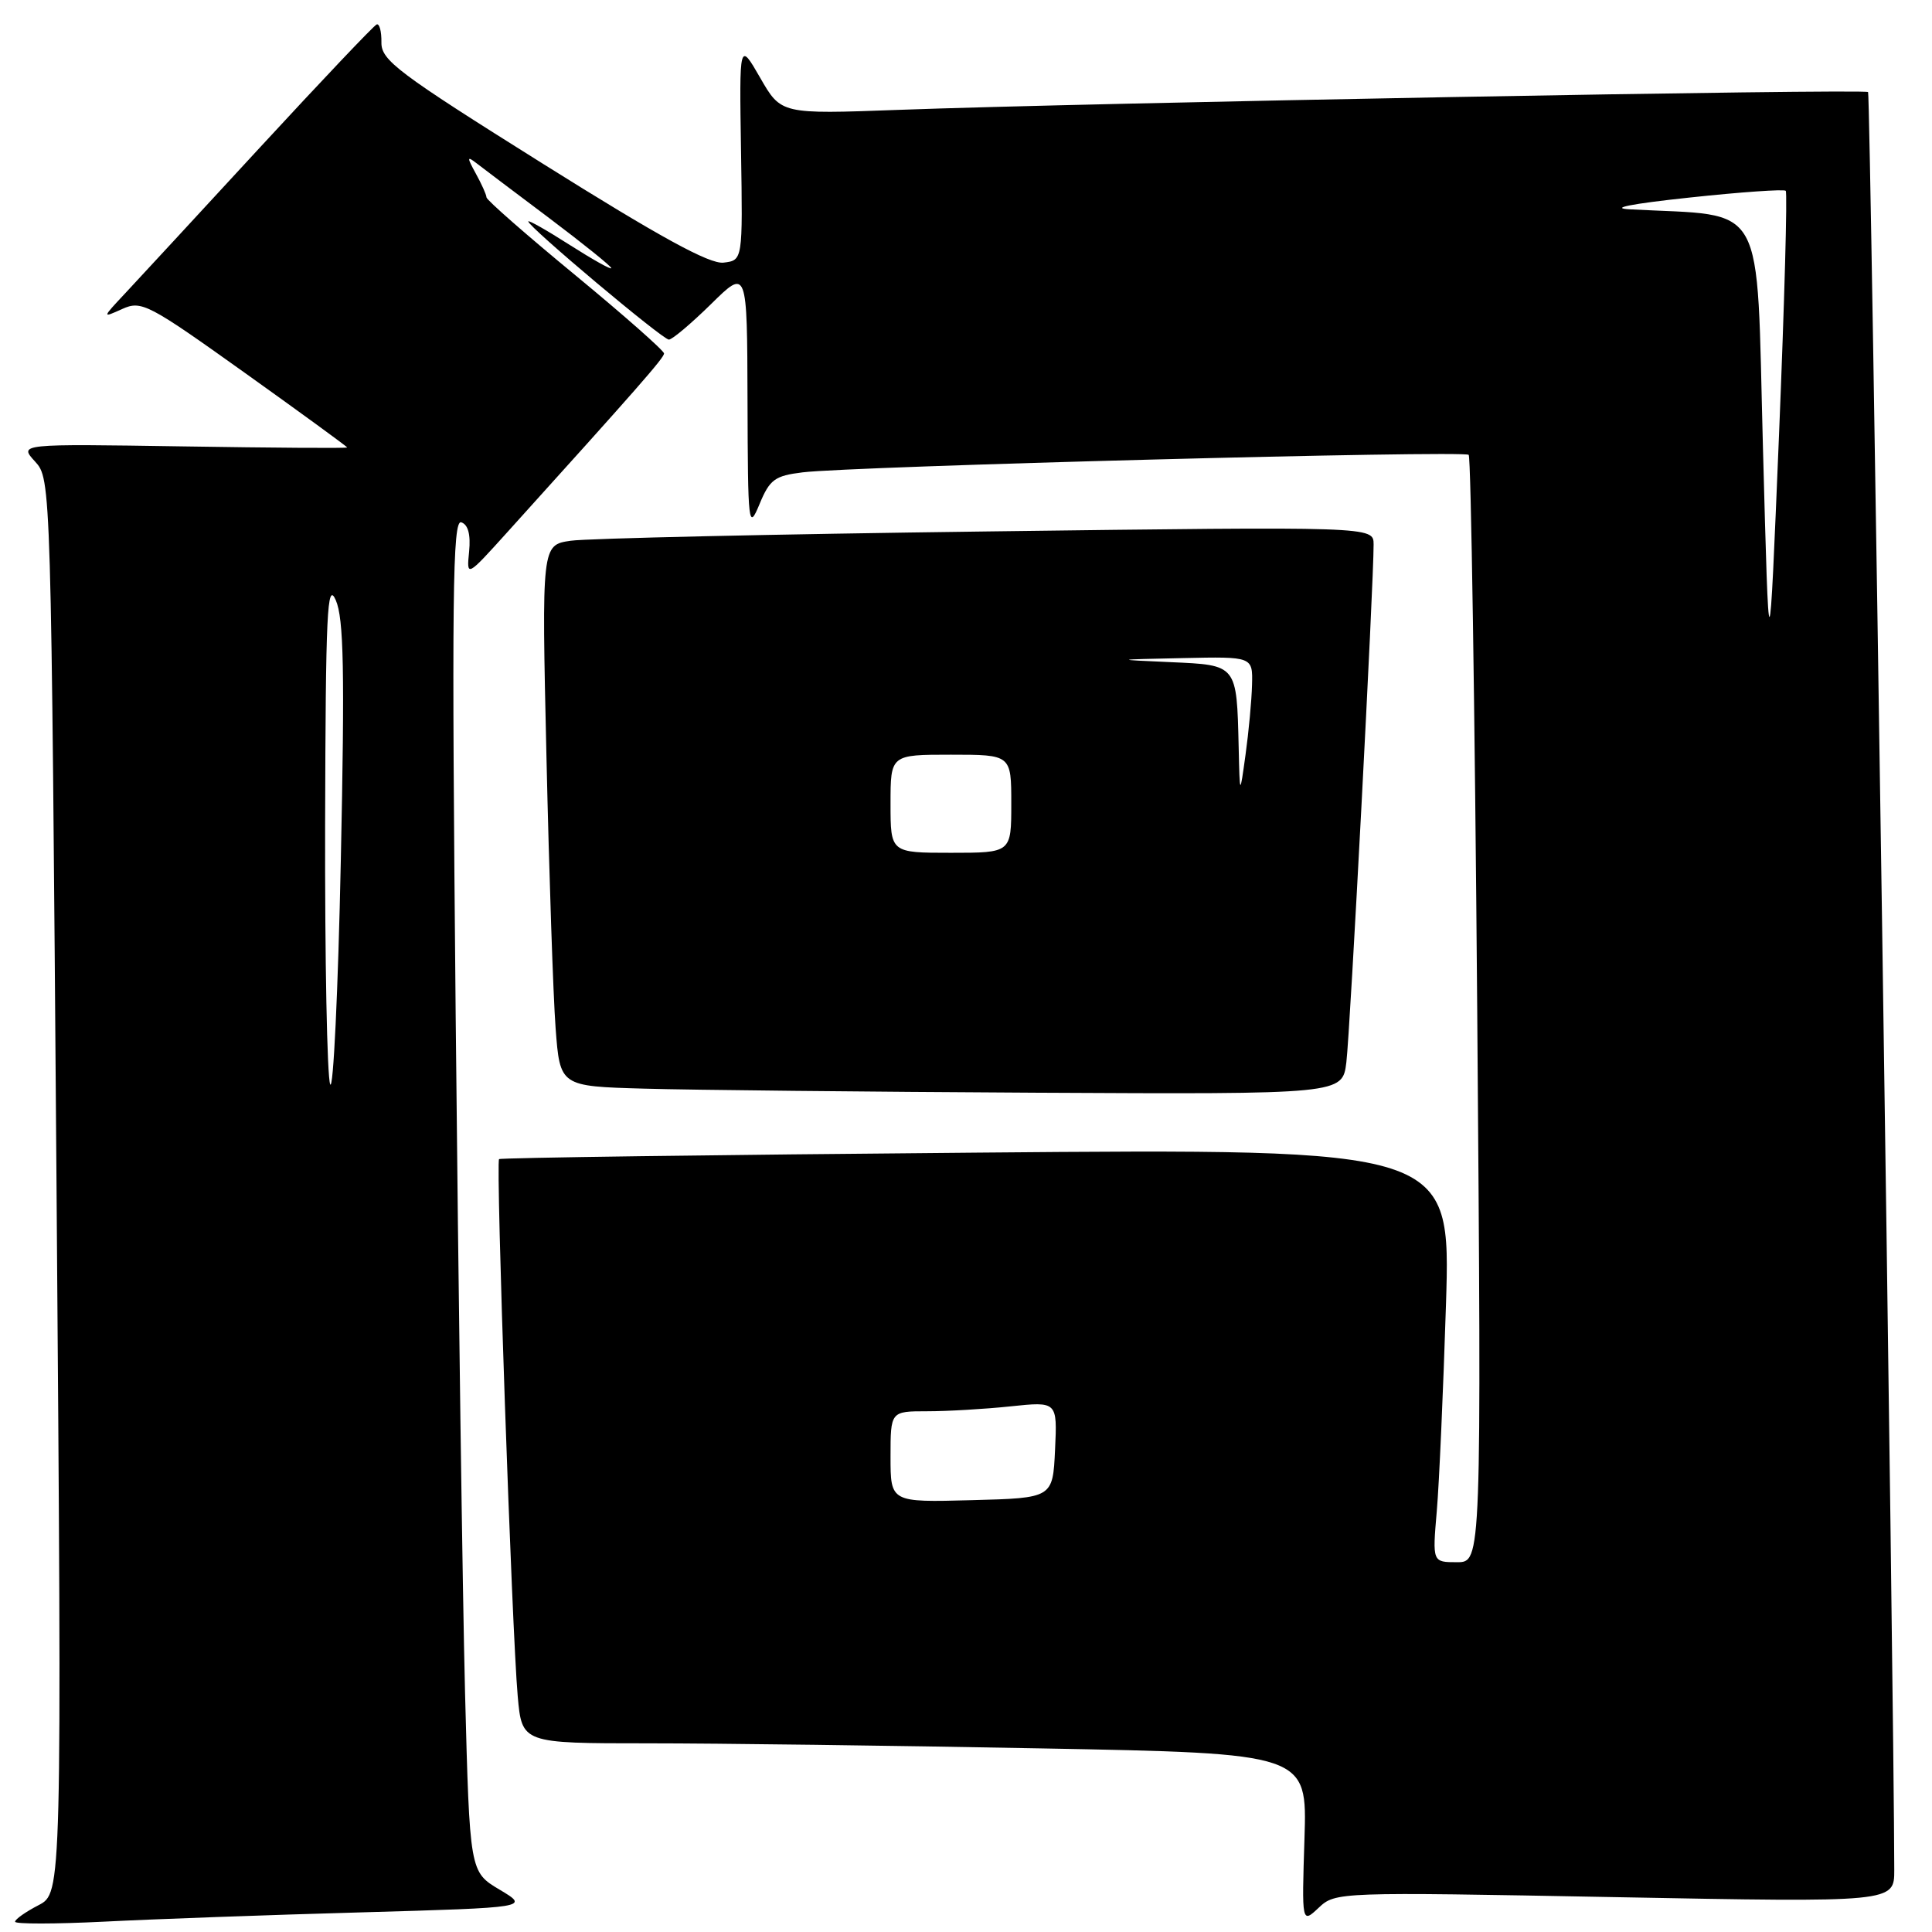 <?xml version="1.0" encoding="UTF-8" standalone="no"?>
<!DOCTYPE svg PUBLIC "-//W3C//DTD SVG 1.1//EN" "http://www.w3.org/Graphics/SVG/1.1/DTD/svg11.dtd" >
<svg xmlns="http://www.w3.org/2000/svg" xmlns:xlink="http://www.w3.org/1999/xlink" version="1.1" viewBox="0 0 256 256">
 <g >
 <path fill="currentColor"
d=" M 47.84 253.40 C 70.17 252.76 70.17 252.76 66.20 250.39 C 62.24 248.03 62.24 248.03 61.62 224.26 C 61.29 211.19 60.73 170.86 60.38 134.62 C 59.85 78.96 59.96 68.82 61.12 69.21 C 62.03 69.51 62.38 70.83 62.16 73.08 C 61.82 76.50 61.82 76.50 67.24 70.50 C 84.47 51.43 87.97 47.44 87.99 46.84 C 87.99 46.47 82.71 41.81 76.25 36.48 C 69.79 31.16 64.48 26.51 64.46 26.15 C 64.45 25.79 63.81 24.38 63.05 23.00 C 61.87 20.85 61.87 20.65 63.09 21.59 C 63.86 22.19 68.21 25.47 72.75 28.88 C 77.29 32.30 81.00 35.29 81.00 35.53 C 81.00 35.78 78.53 34.39 75.50 32.46 C 72.47 30.52 70.00 29.12 70.00 29.34 C 70.00 30.05 87.80 45.00 88.63 45.00 C 89.07 45.00 91.58 42.88 94.22 40.29 C 99.00 35.58 99.00 35.58 99.05 53.04 C 99.10 69.71 99.17 70.33 100.64 66.80 C 101.99 63.53 102.67 63.04 106.34 62.59 C 112.91 61.78 193.99 59.65 194.61 60.27 C 194.91 60.58 195.42 93.72 195.74 133.91 C 196.31 207.00 196.31 207.00 193.06 207.00 C 189.80 207.00 189.80 207.00 190.38 200.25 C 190.70 196.54 191.24 184.21 191.60 172.85 C 192.24 152.19 192.24 152.19 129.37 152.73 C 94.79 153.02 66.33 153.41 66.13 153.59 C 65.67 153.99 67.83 216.11 68.60 224.75 C 69.16 231.00 69.16 231.00 85.83 231.00 C 95.00 231.00 118.41 231.30 137.85 231.67 C 173.21 232.33 173.21 232.33 172.85 243.61 C 172.49 254.89 172.49 254.89 174.73 252.79 C 176.95 250.70 177.26 250.69 213.98 251.38 C 251.00 252.08 251.00 252.08 251.00 247.79 C 250.98 225.55 247.85 12.52 247.53 12.20 C 247.08 11.74 144.10 13.63 119.00 14.56 C 103.50 15.13 103.50 15.13 100.73 10.31 C 97.96 5.50 97.96 5.50 98.19 20.00 C 98.42 34.50 98.42 34.50 95.87 34.80 C 94.02 35.02 87.43 31.41 71.91 21.68 C 52.71 9.65 50.50 7.99 50.54 5.62 C 50.56 4.16 50.28 3.09 49.91 3.24 C 49.54 3.38 42.60 10.70 34.48 19.50 C 26.37 28.30 18.33 37.00 16.62 38.83 C 13.50 42.16 13.50 42.16 16.20 40.94 C 18.75 39.79 19.62 40.25 32.45 49.41 C 39.90 54.73 46.00 59.18 46.00 59.29 C 46.00 59.41 36.21 59.34 24.25 59.15 C 2.50 58.81 2.50 58.81 4.64 61.15 C 6.77 63.50 6.77 63.50 7.49 157.17 C 8.21 250.84 8.21 250.84 5.10 252.45 C 3.40 253.33 2.00 254.31 2.00 254.64 C 2.00 254.96 7.29 254.95 13.75 254.63 C 20.21 254.30 35.55 253.74 47.84 253.40 Z  M 178.40 140.75 C 178.90 136.72 182.03 77.14 182.01 72.13 C 182.00 69.76 182.00 69.76 130.75 70.42 C 102.56 70.78 77.76 71.34 75.63 71.65 C 71.77 72.21 71.77 72.21 72.41 100.36 C 72.76 115.84 73.30 131.97 73.62 136.22 C 74.20 143.94 74.20 143.94 85.35 144.25 C 91.48 144.43 114.81 144.67 137.19 144.79 C 177.88 145.00 177.88 145.00 178.40 140.75 Z  M 118.00 193.03 C 118.00 187.00 118.00 187.00 122.85 187.00 C 125.52 187.00 130.50 186.71 133.90 186.35 C 140.10 185.70 140.10 185.70 139.80 192.10 C 139.50 198.50 139.50 198.50 128.75 198.78 C 118.00 199.07 118.00 199.07 118.00 193.03 Z  M 43.75 143.67 C 43.34 142.66 43.04 127.14 43.08 109.17 C 43.15 81.10 43.35 76.93 44.49 79.52 C 45.55 81.94 45.69 88.89 45.16 114.02 C 44.80 131.34 44.16 144.68 43.75 143.67 Z  M 233.60 59.32 C 232.70 25.90 234.27 28.72 216.00 27.74 C 213.17 27.59 216.08 27.01 223.85 26.18 C 230.64 25.45 236.38 25.05 236.62 25.28 C 236.85 25.52 236.45 40.06 235.73 57.60 C 234.41 89.50 234.41 89.50 233.60 59.32 Z  M 118.00 106.50 C 118.00 100.00 118.00 100.00 126.00 100.00 C 134.00 100.00 134.00 100.00 134.00 106.50 C 134.00 113.00 134.00 113.00 126.00 113.00 C 118.00 113.00 118.00 113.00 118.00 106.50 Z  M 164.13 99.00 C 163.87 88.02 163.95 88.13 155.14 87.74 C 147.50 87.40 147.50 87.40 156.75 87.20 C 166.00 87.00 166.00 87.00 165.90 90.75 C 165.85 92.81 165.46 96.97 165.04 100.00 C 164.28 105.50 164.28 105.50 164.13 99.00 Z "/>
</g>
</svg>